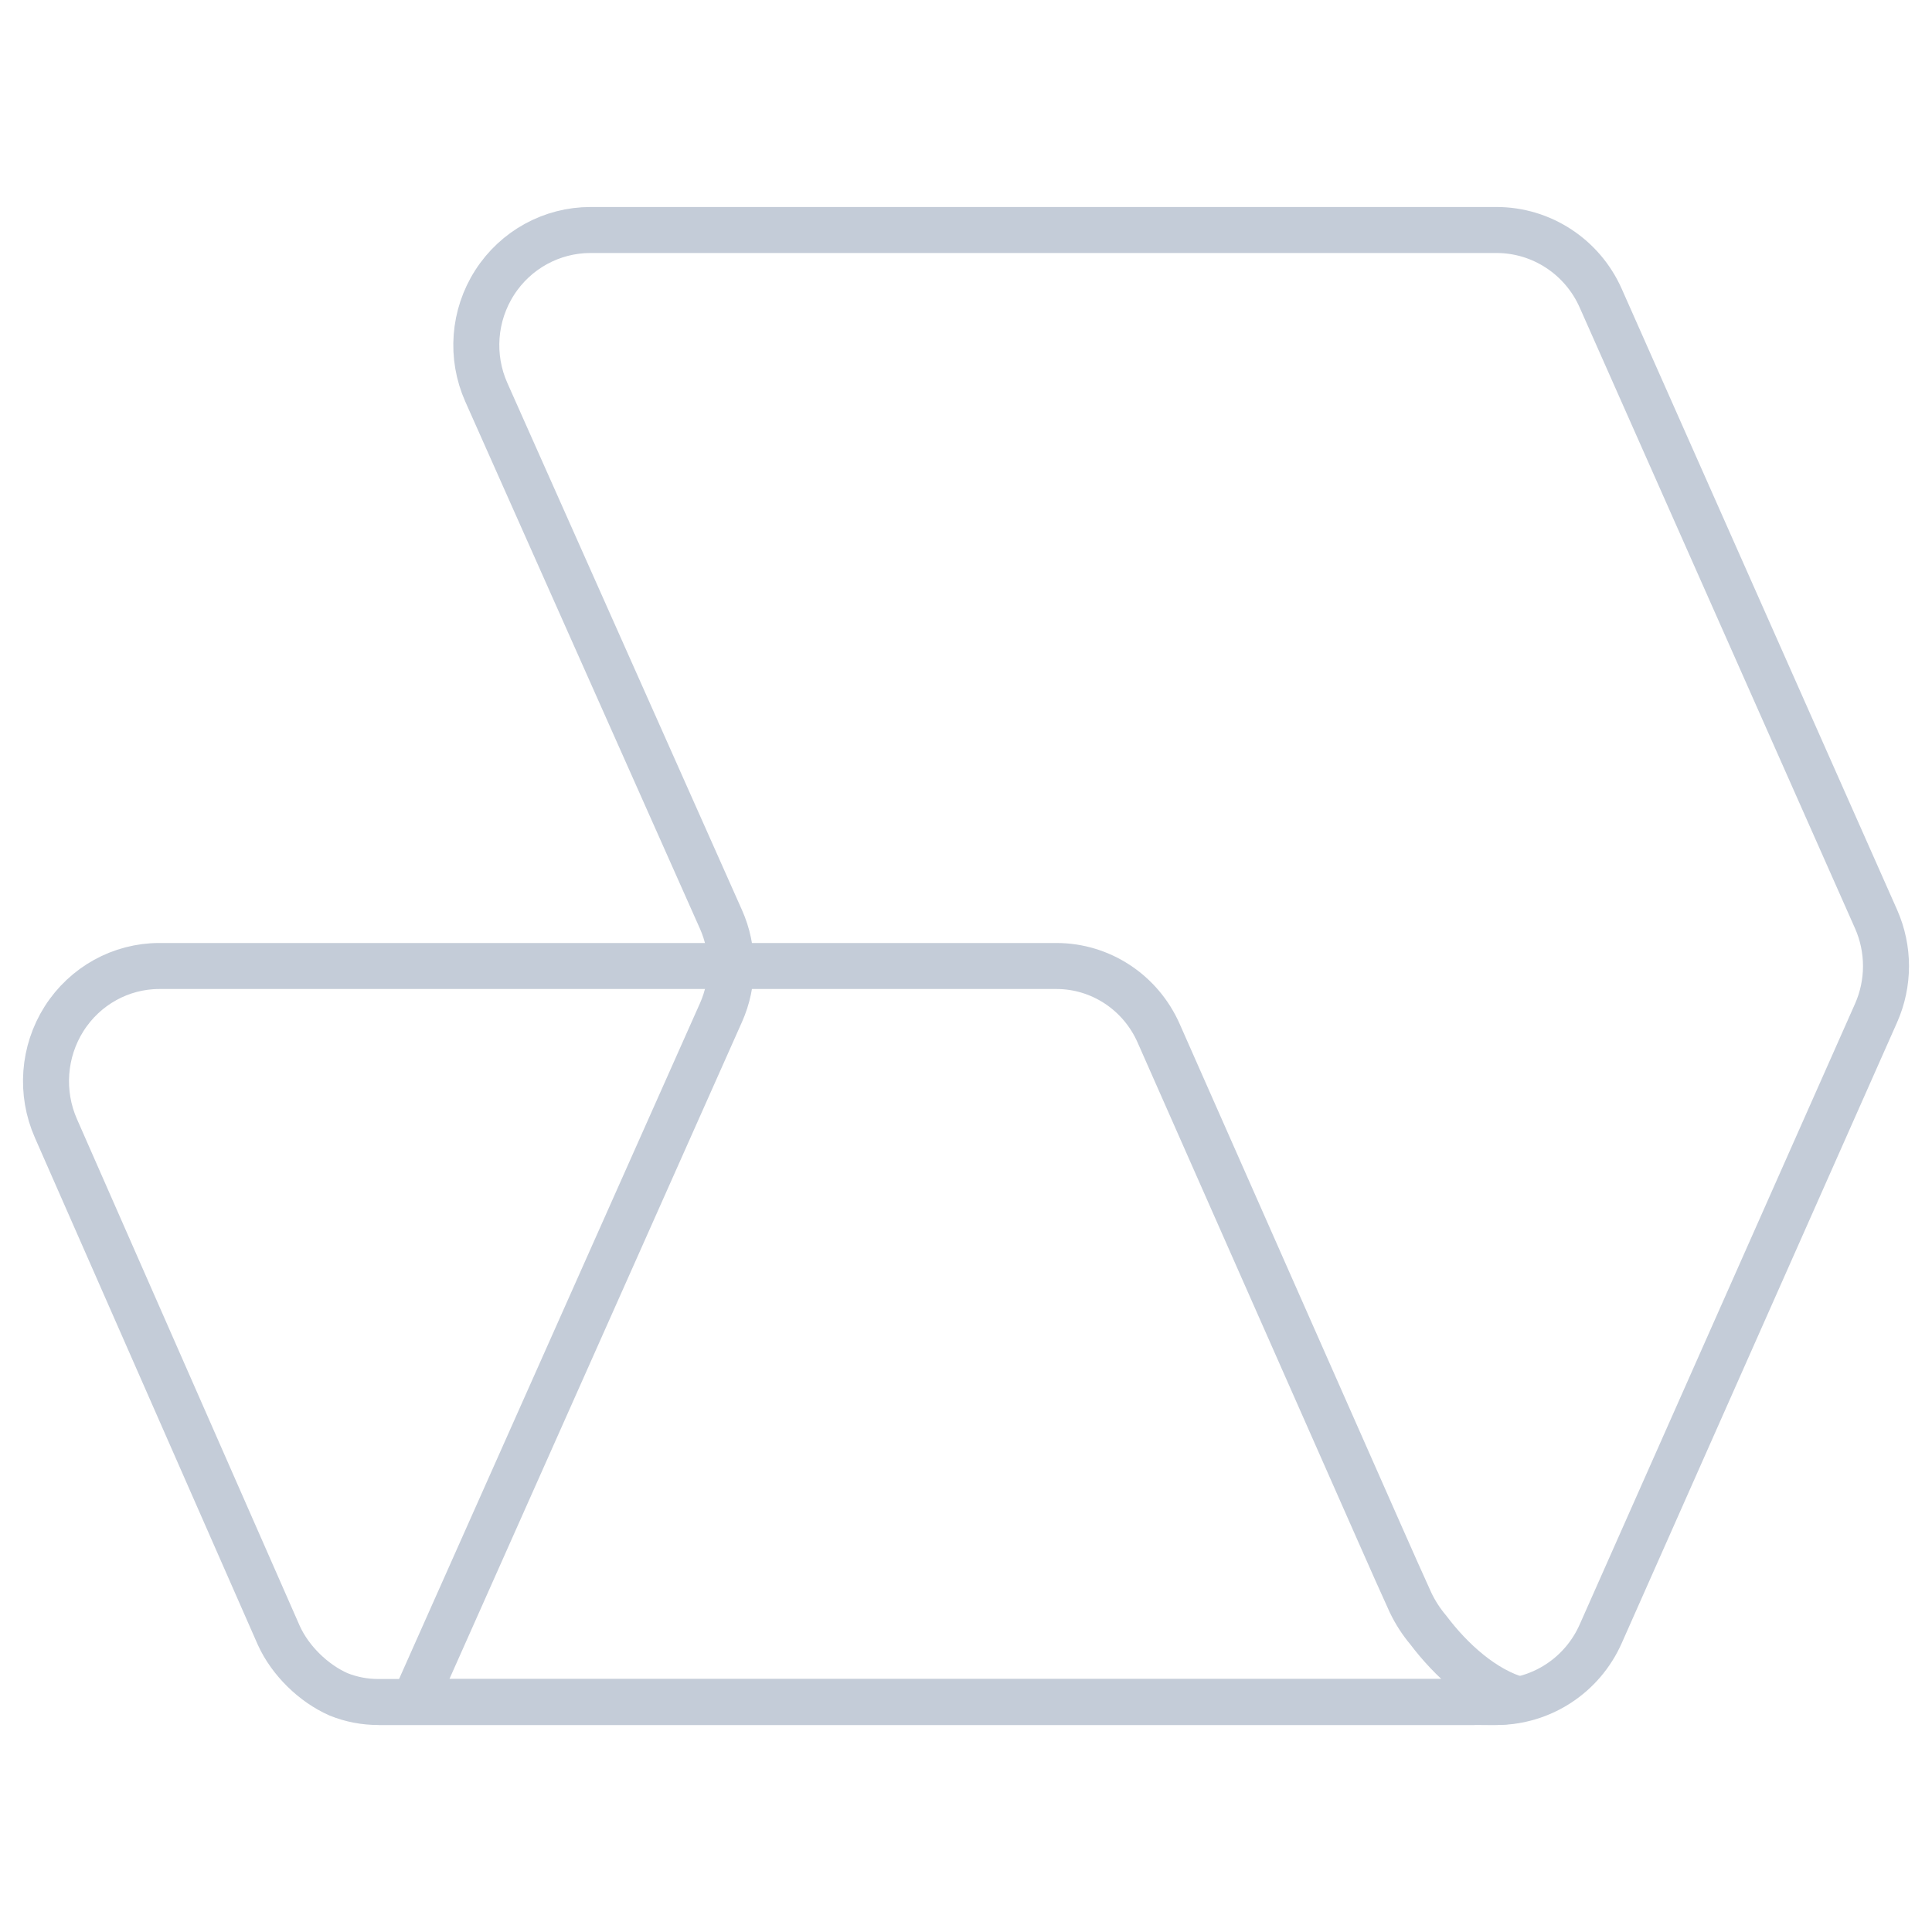 <svg width="42" height="42" viewBox="0 0 42 42" fill="none" xmlns="http://www.w3.org/2000/svg">
<path d="M32.535 5H12.837C11.995 5 11.21 5.43 10.753 6.143C10.295 6.856 10.227 7.755 10.573 8.53L15.673 19.986C15.961 20.631 15.961 21.369 15.673 22.014L9 37H32.535C33.512 36.999 34.398 36.419 34.797 35.52L40.784 22.023C41.072 21.373 41.072 20.63 40.784 19.98L34.797 6.48C34.398 5.581 33.512 5.001 32.535 5Z" stroke="#C4CCD8"/>
<path d="M8.228 37C7.931 37.001 7.636 36.945 7.36 36.834C6.814 36.593 6.308 36.099 6.06 35.55L1.217 24.533C0.874 23.758 0.941 22.859 1.394 22.145C1.848 21.432 2.626 21.001 3.461 21H22.968C23.927 21.001 24.796 21.573 25.188 22.462L29.982 33.311C30.18 33.762 30.546 34.582 30.666 34.842C30.769 35.056 30.898 35.256 31.051 35.437C31.54 36.085 32.253 36.742 33.028 36.953C33 36.945 32.734 37 32.483 37C32.273 37 32.187 36.998 32.133 36.997H32.078C32.06 36.997 32.042 36.998 32.018 37H8.228Z" stroke="#C4CCD8"/>
</svg>
